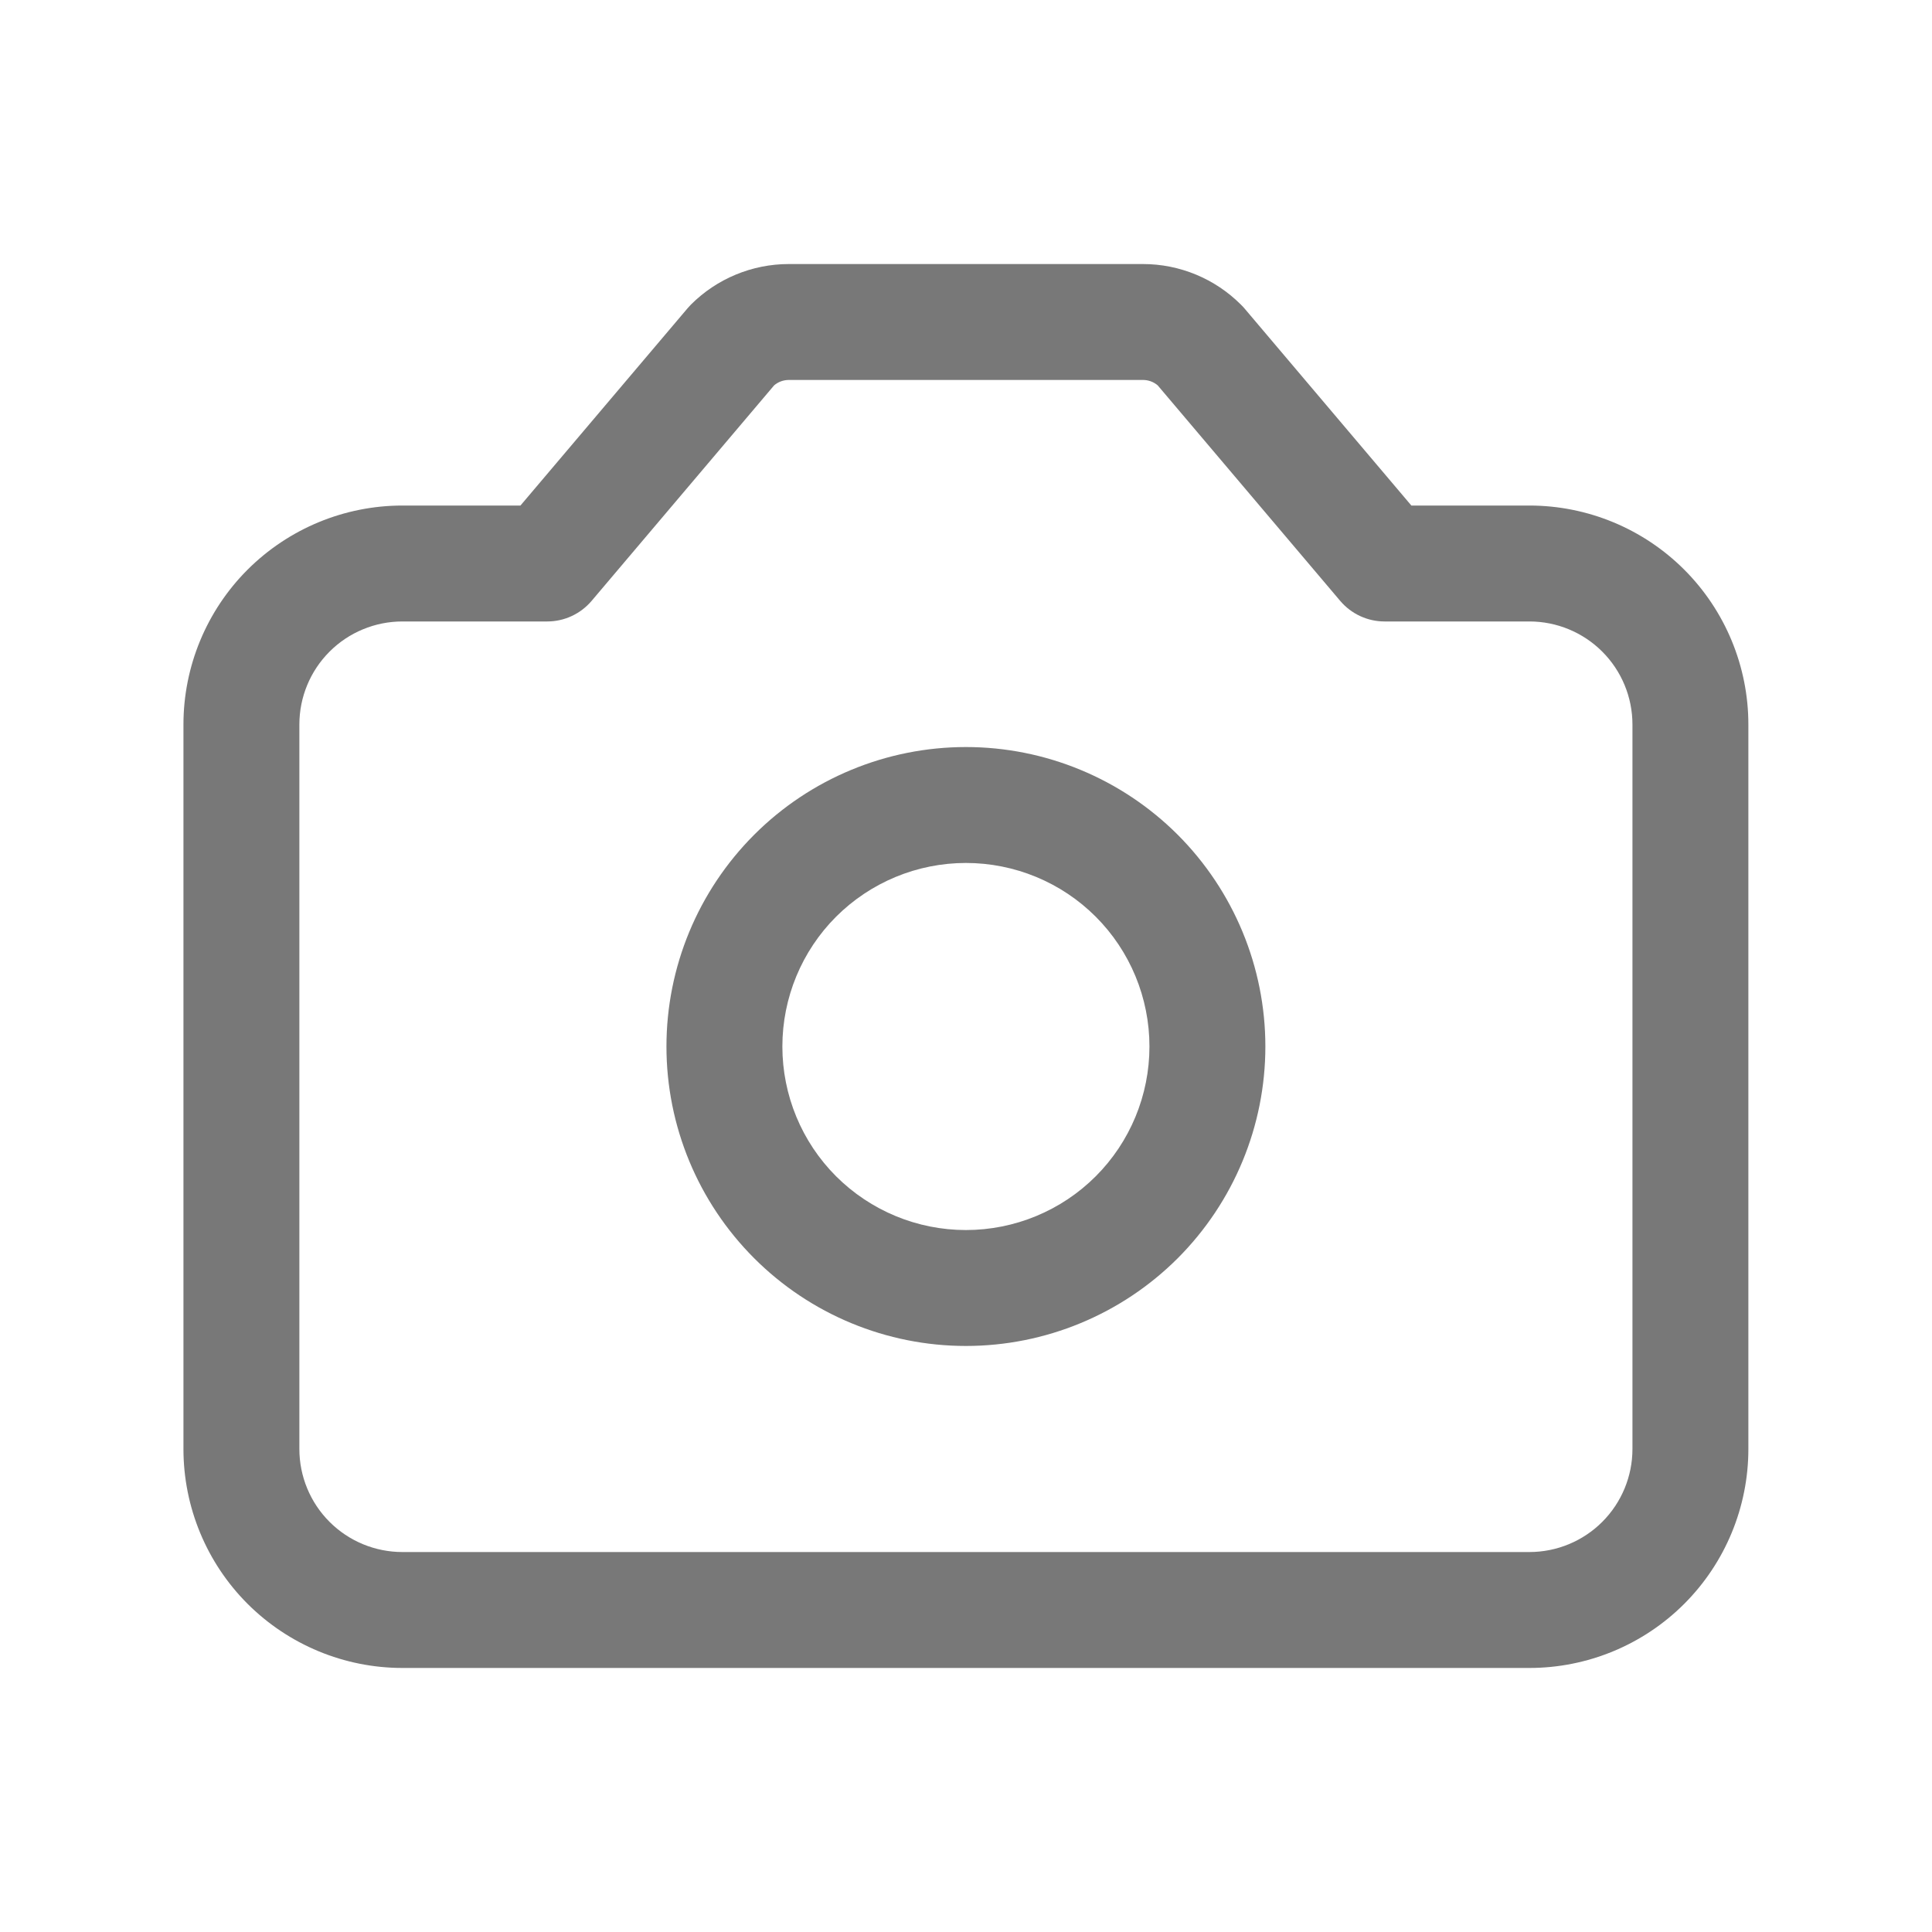 <svg width="21" height="21" viewBox="0 0 21 21" fill="none" xmlns="http://www.w3.org/2000/svg">
<g clip-path="url(#clip0_5077_2066)">
<path fill-rule="evenodd" clip-rule="evenodd" d="M8.414 4.189L6.43 6.532C6.31 6.673 6.134 6.755 5.949 6.755H4.374C4.077 6.755 3.792 6.873 3.582 7.083C3.372 7.293 3.254 7.578 3.254 7.875V15.75C3.254 16.047 3.372 16.332 3.582 16.542C3.792 16.752 4.077 16.87 4.374 16.87H16.624C16.921 16.87 17.206 16.752 17.416 16.542C17.626 16.332 17.744 16.047 17.744 15.75V7.875C17.744 7.578 17.626 7.293 17.416 7.083C17.206 6.873 16.921 6.755 16.624 6.755H15.049C14.864 6.755 14.688 6.673 14.568 6.532L12.584 4.189C12.54 4.151 12.483 4.13 12.424 4.13H8.574C8.515 4.13 8.458 4.151 8.414 4.189ZM7.51 3.311C7.792 3.029 8.175 2.87 8.574 2.87H12.424C12.823 2.87 13.206 3.029 13.488 3.311C13.501 3.323 13.512 3.336 13.524 3.349L15.341 5.495H16.624C17.255 5.495 17.861 5.746 18.307 6.192C18.753 6.638 19.004 7.244 19.004 7.875V15.75C19.004 16.381 18.753 16.987 18.307 17.433C17.861 17.879 17.255 18.13 16.624 18.13H4.374C3.743 18.13 3.138 17.879 2.691 17.433C2.245 16.987 1.994 16.381 1.994 15.75V7.875C1.994 7.244 2.245 6.638 2.691 6.192C3.138 5.746 3.743 5.495 4.374 5.495H5.657L7.475 3.349C7.486 3.336 7.498 3.323 7.51 3.311Z" fill="#787878"/>
<path fill-rule="evenodd" clip-rule="evenodd" d="M8.198 9.073C8.808 8.463 9.636 8.12 10.499 8.12C11.362 8.12 12.19 8.463 12.801 9.073C13.411 9.684 13.754 10.512 13.754 11.375C13.754 12.238 13.411 13.066 12.801 13.677C12.19 14.287 11.362 14.63 10.499 14.63C9.636 14.63 8.808 14.287 8.198 13.677C7.587 13.066 7.244 12.238 7.244 11.375C7.244 10.512 7.587 9.684 8.198 9.073ZM10.499 9.38C9.97 9.38 9.463 9.59 9.088 9.964C8.714 10.338 8.504 10.846 8.504 11.375C8.504 11.904 8.714 12.412 9.088 12.786C9.463 13.16 9.97 13.37 10.499 13.37C11.028 13.37 11.536 13.16 11.91 12.786C12.284 12.412 12.494 11.904 12.494 11.375C12.494 10.846 12.284 10.338 11.91 9.964C11.536 9.59 11.028 9.38 10.499 9.38Z" fill="#787878"/>
</g>
<defs>
<clipPath id="clip0_5077_2066">
<rect width="21" height="21" fill="white"/>
</clipPath>
</defs>
</svg>
